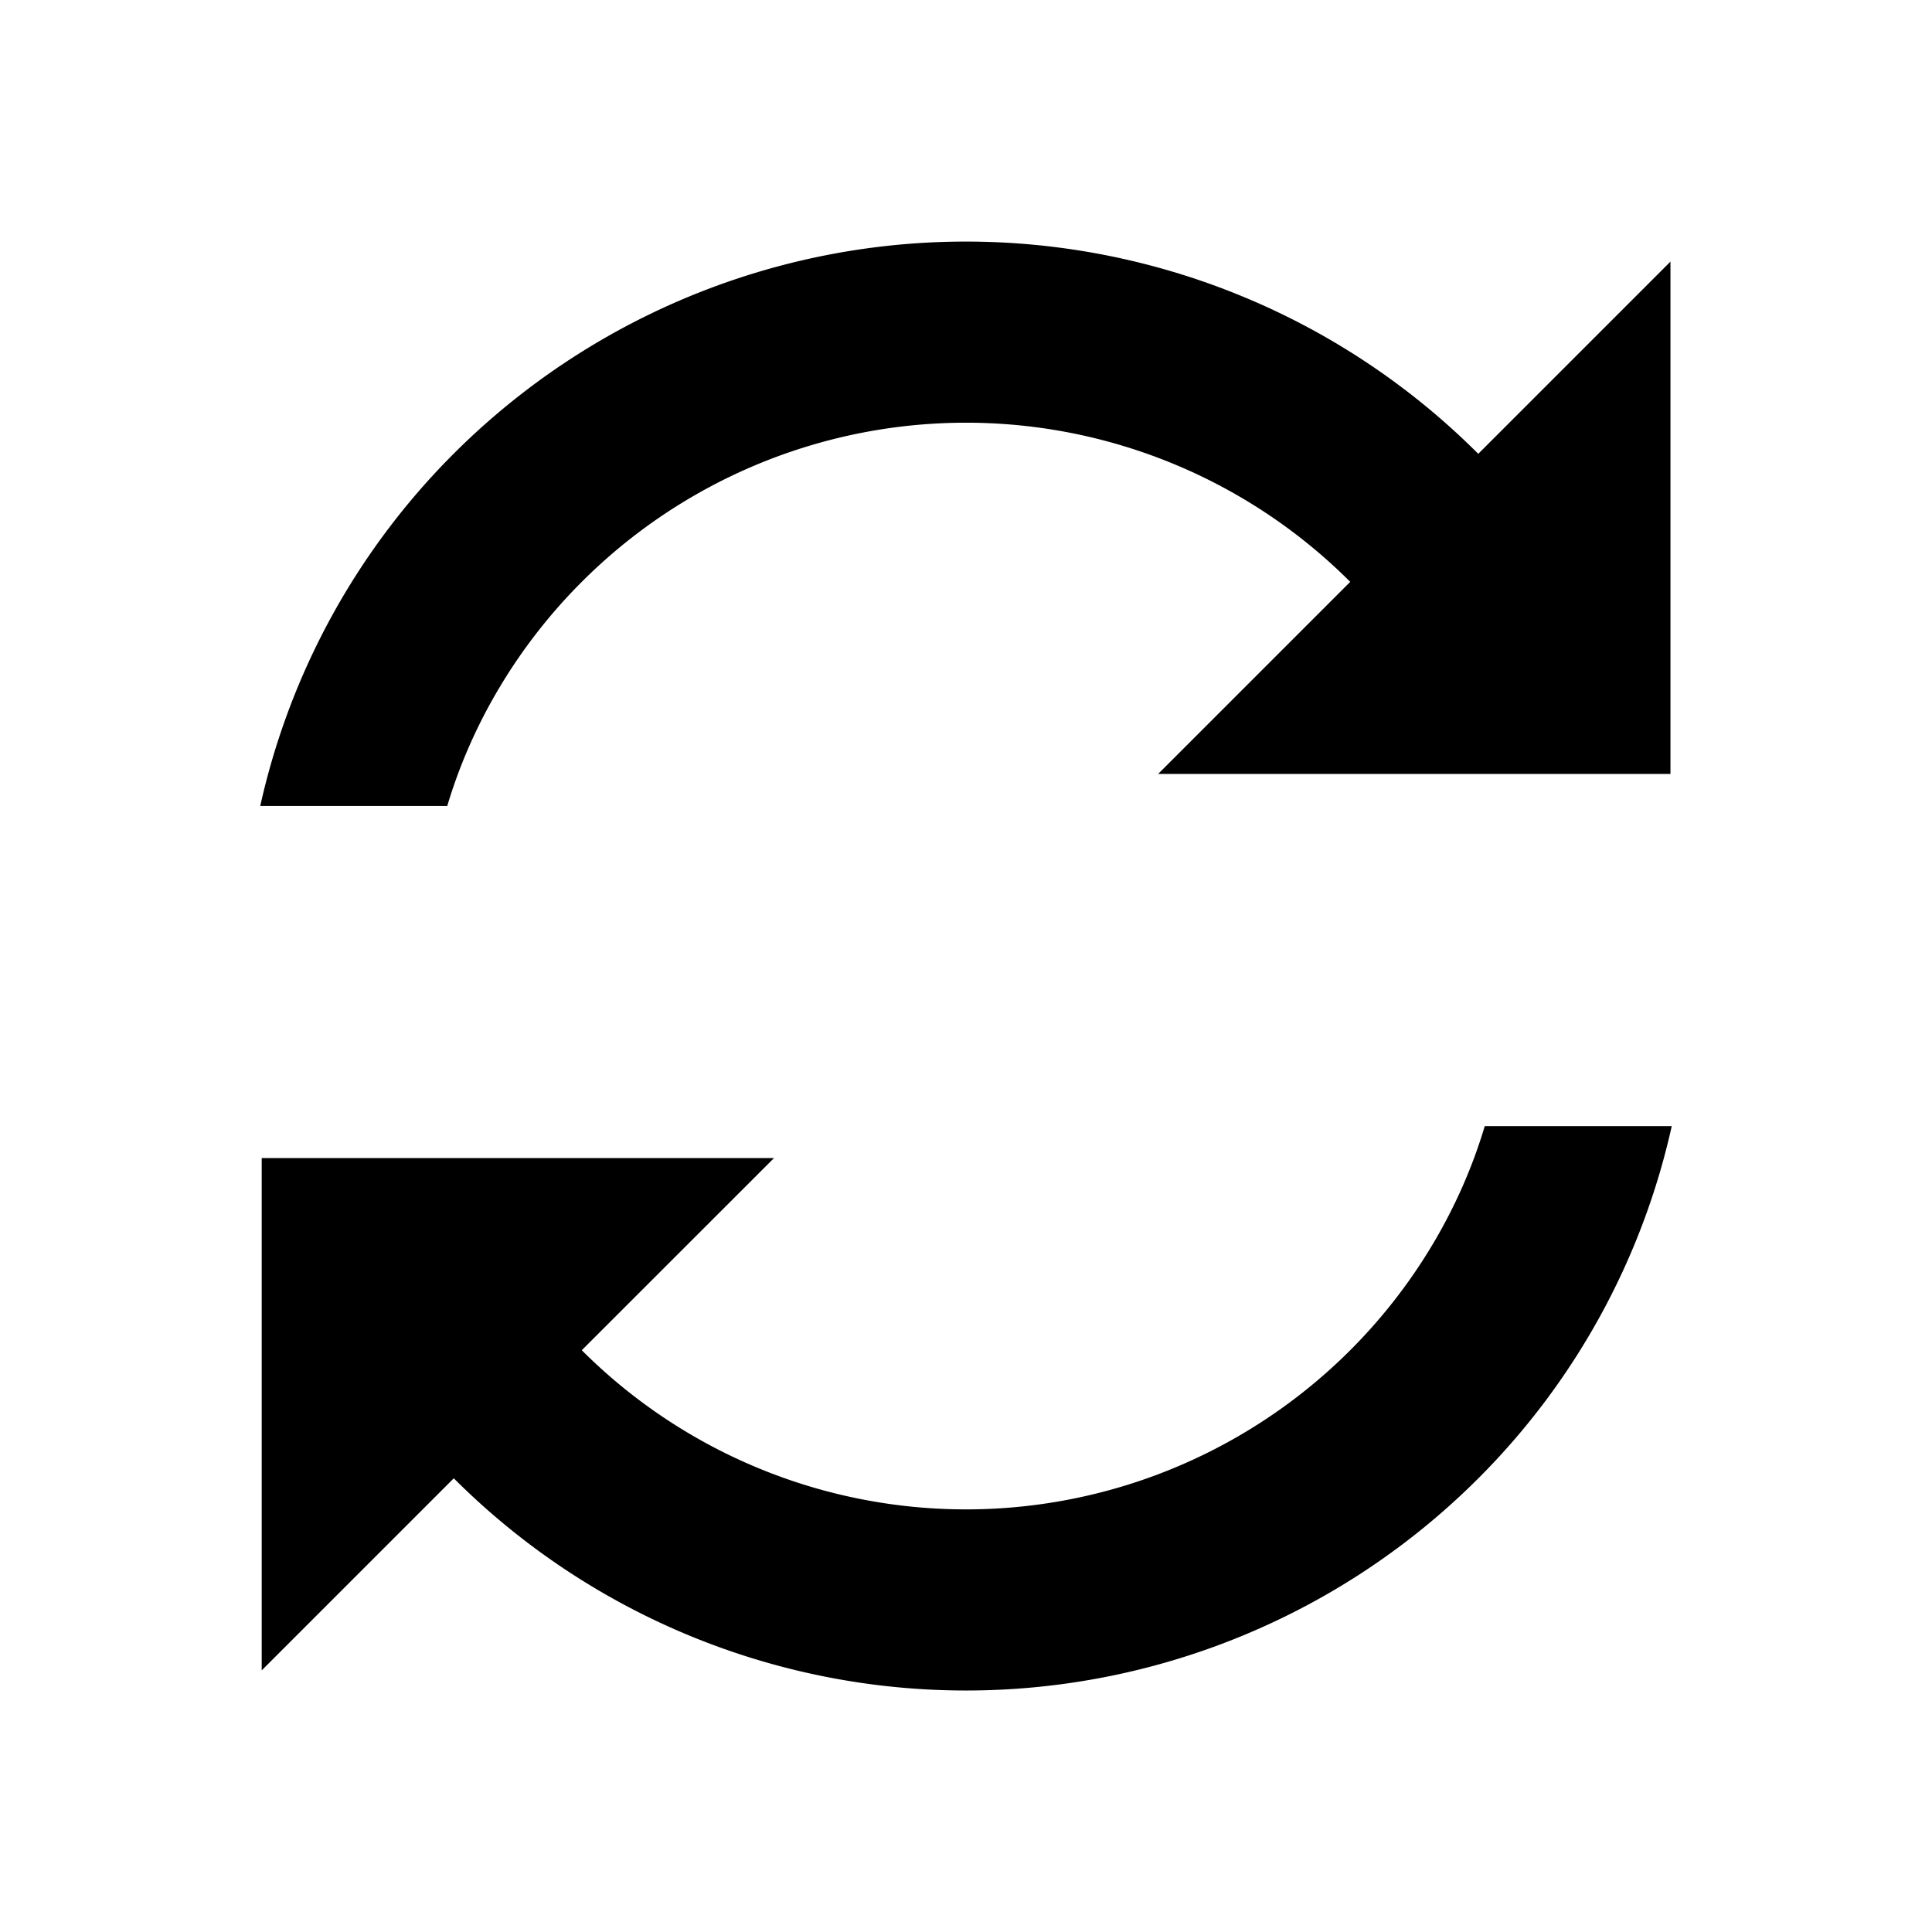 <?xml version="1.0" encoding="UTF-8"?>
<svg id="svg1" version="1.1" viewBox="0 0 24 24" xml:space="preserve" xmlns="http://www.w3.org/2000/svg"><path id="path1" d="m7.227 16.773a6.75 6.75 0 0 0 9.546 0c0.795-0.795 1.368-1.766 1.671-2.784h2.323a8.921 8.921 0 0 1-2.402 4.375 9 9 0 0 1-12.728 0l-2.386 2.386v-6.364h6.364m8.75-8.75 2.386-2.386v6.364h-6.364l2.386-2.386a6.75 6.75 0 0 0-9.546 0c-0.795 0.795-1.368 1.766-1.671 2.784h-2.323a8.921 8.921 0 0 1 2.402-4.375 9 9 0 0 1 12.728 0z"/></svg>

